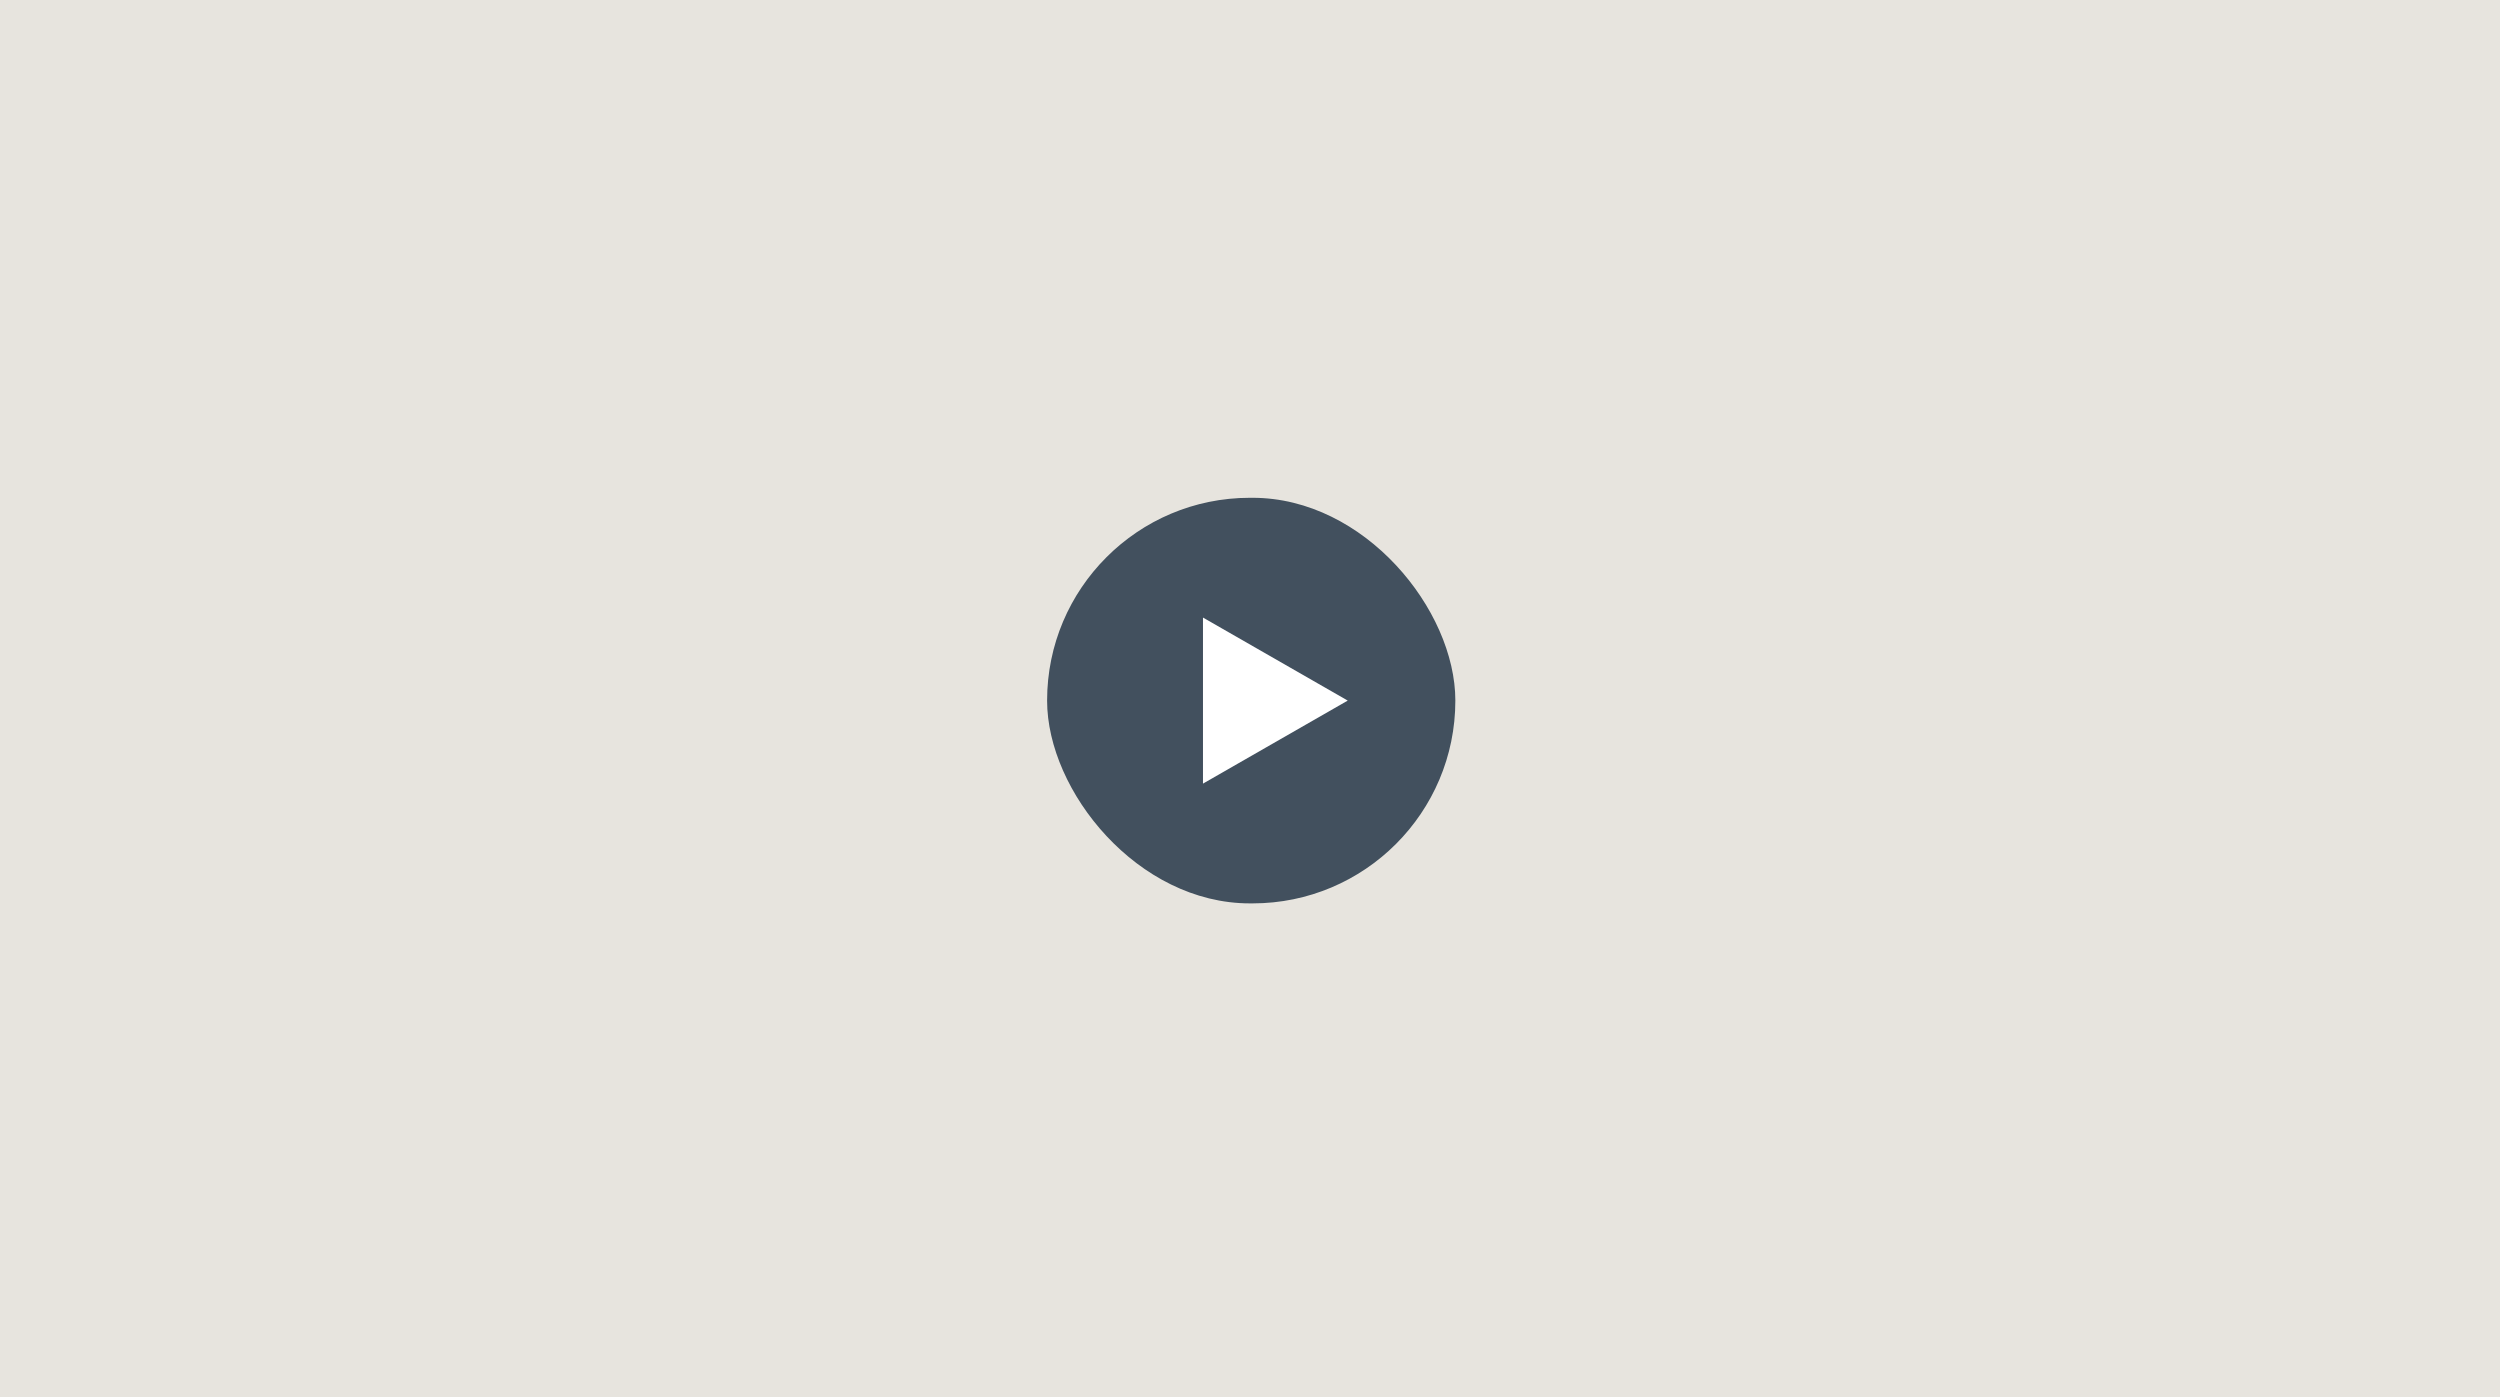 <svg width="678" height="379" viewBox="0 0 678 379" fill="none" xmlns="http://www.w3.org/2000/svg">
<rect width="678" height="379" fill="#E7E4DE"/>
<rect opacity="0.75" x="283.973" y="135" width="110.717" height="110" rx="55" fill="#0B1F33"/>
<path d="M365.502 190L326.248 212.517L326.248 167.483L365.502 190Z" fill="white"/>
</svg>
